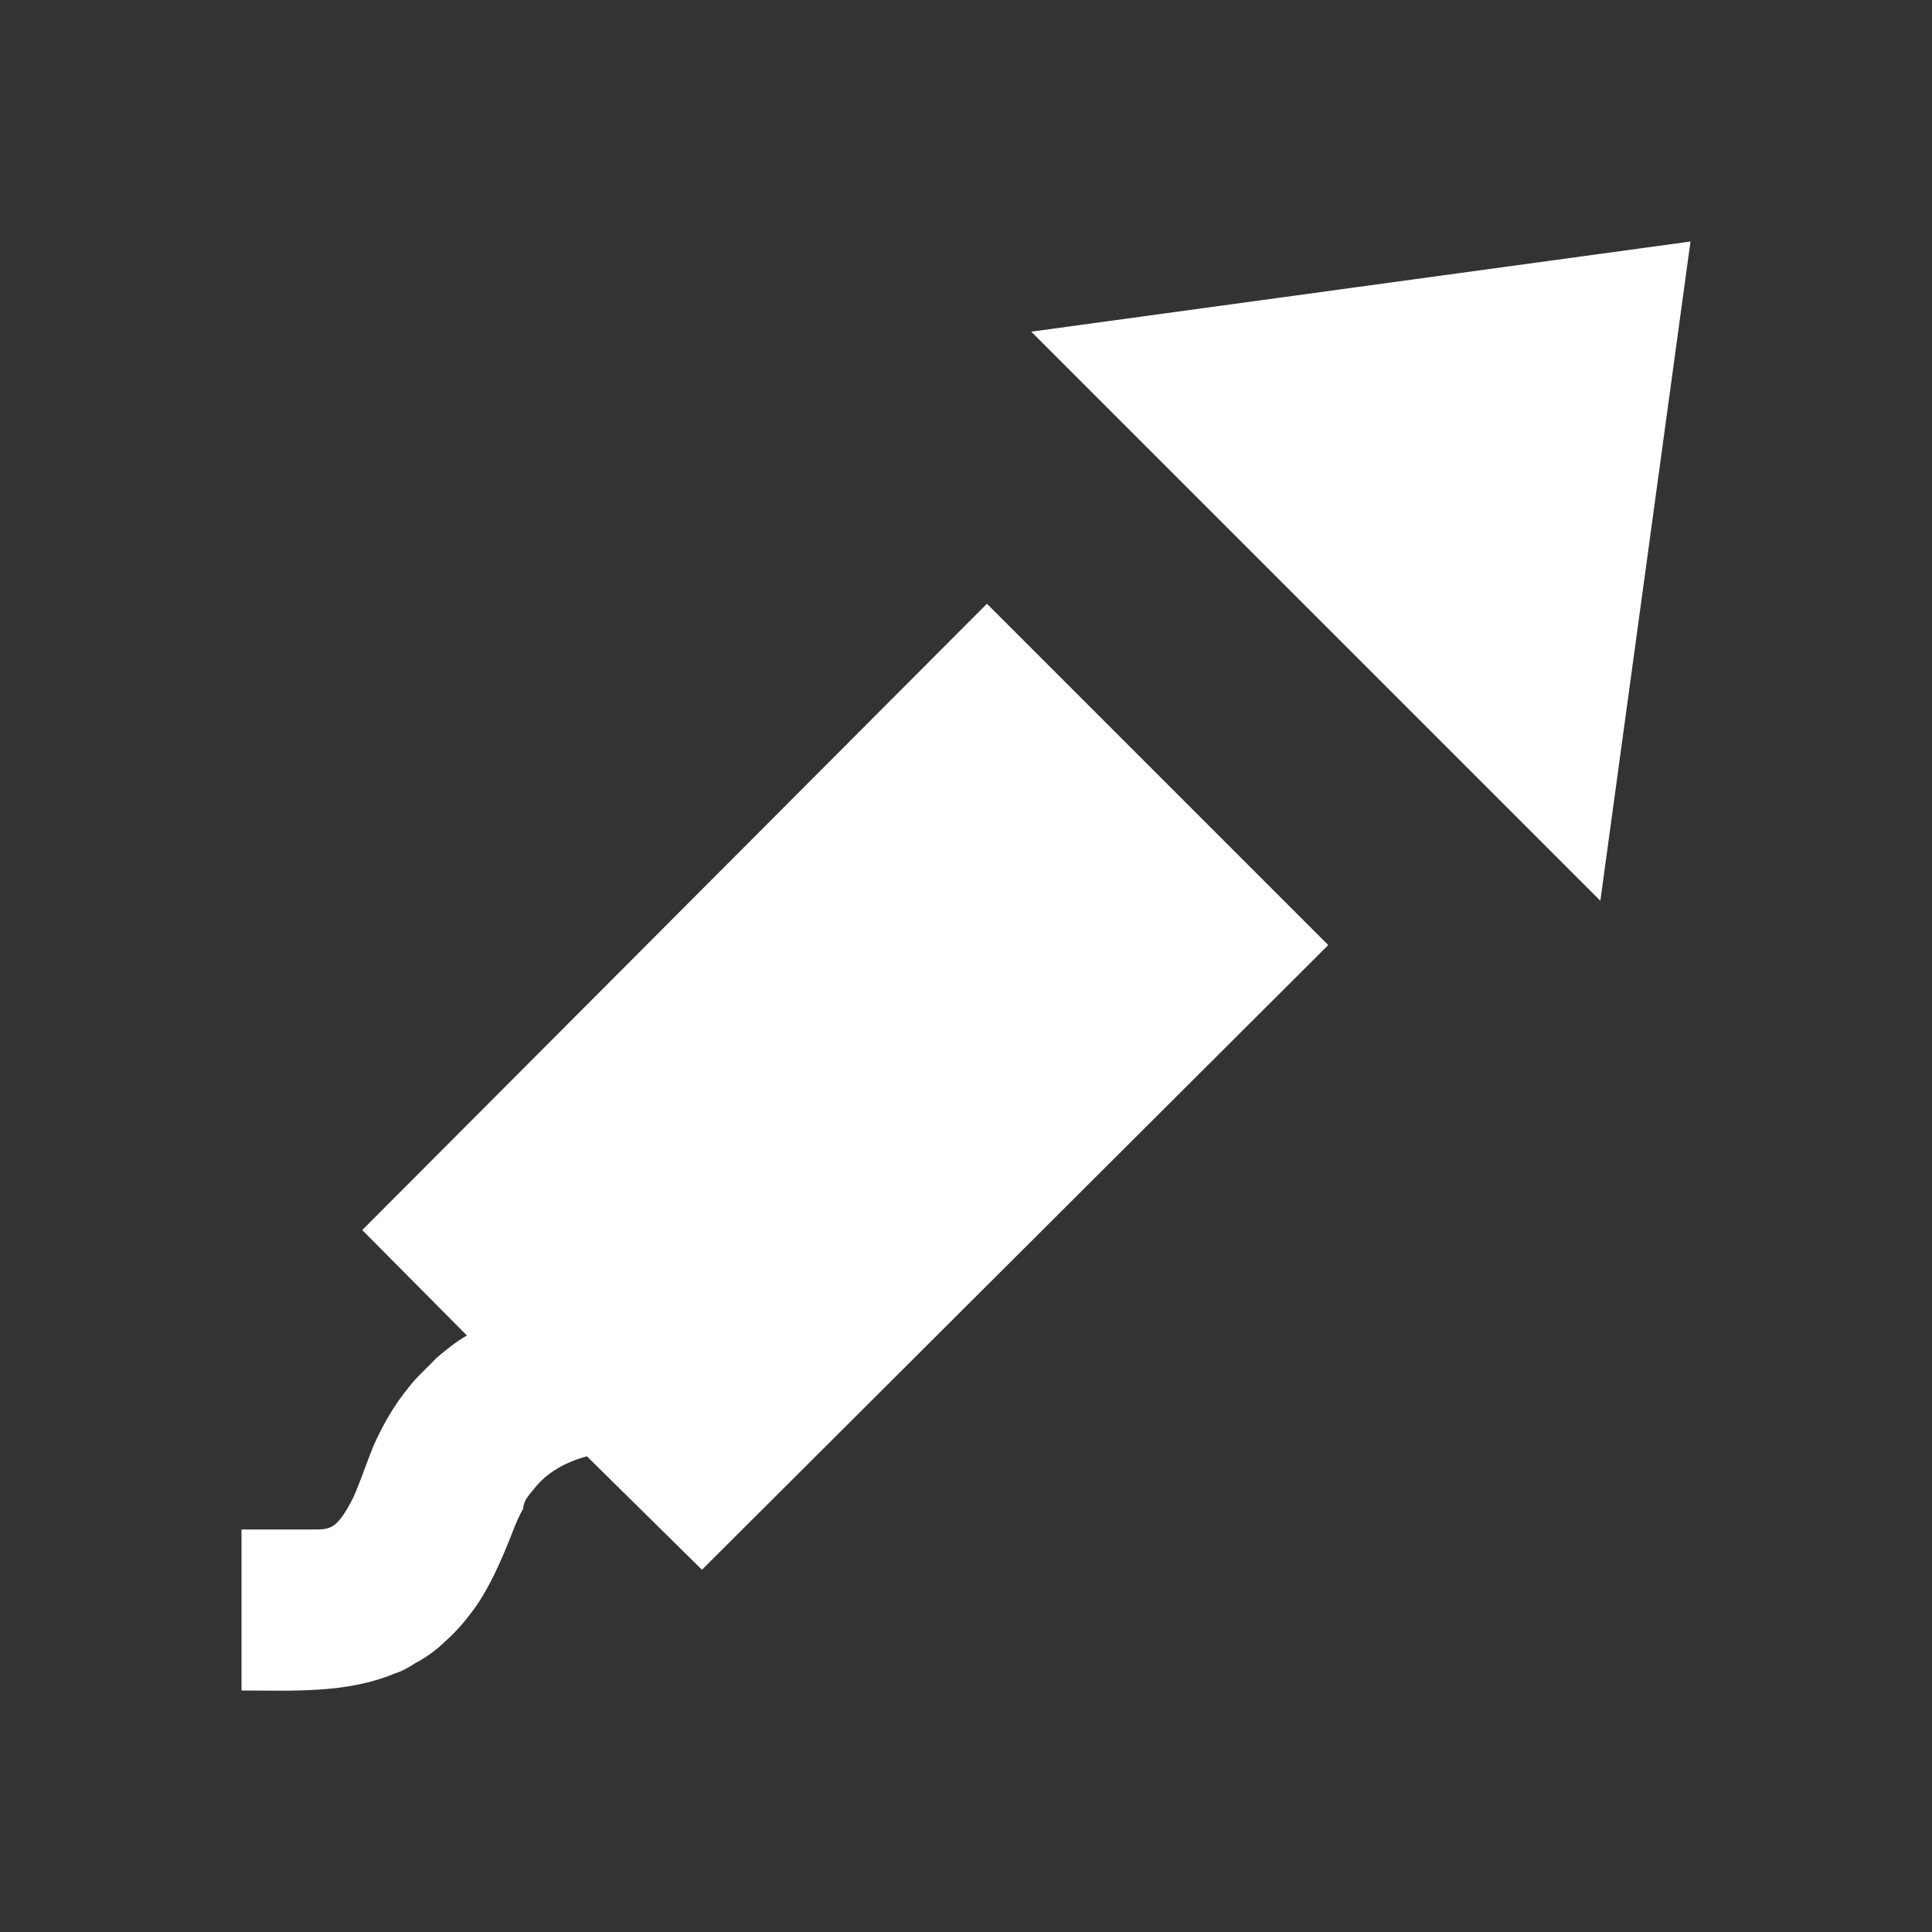 <?xml version="1.0" encoding="UTF-8"?><!DOCTYPE svg PUBLIC "-//W3C//DTD SVG 1.1//EN" "http://www.w3.org/Graphics/SVG/1.1/DTD/svg11.dtd"><svg xmlns="http://www.w3.org/2000/svg" xmlns:xlink="http://www.w3.org/1999/xlink" version="1.1" width="512" height="512" viewBox="0 0 512 512"><rect x="0" y="0" width="512" height="512" fill="#333333" stroke="none"/>    <path fill="#ffffff" transform="scale(1, -1) translate(0, -448)" glyph-name="firework" unicode="&#xFE13;" horiz-adv-x="512" d=" M123.733 94.08L96 122.027L261.547 288L352 197.547L186.027 32L155.52 62.08C150.187 60.587 145.067 58.027 141.44 53.333C140.16 51.84 138.667 50.133 138.667 48.213C136.96 45.227 136.107 42.667 134.827 39.467C132.48 33.707 129.92 27.947 126.507 22.827C123.947 19.2 121.173 15.787 117.973 13.013C115.627 10.667 112.853 8.747 110.08 7.253C108.373 6.187 106.667 5.12 104.533 4.48C91.733 -0.853 77.44 0 64 0V42.667H83.2C85.333 42.667 87.04 42.667 88.747 43.947L89.813 45.013C91.307 46.72 92.587 49.067 93.653 51.2C95.36 55.04 96.64 58.88 98.133 62.72L98.987 64.853C101.547 70.613 104.533 75.733 108.373 80.427C110.507 83.2 113.067 85.333 115.627 88.107C118.187 90.24 120.747 92.373 123.733 94.08M448 384L424.107 209.28L273.28 360.107L448 384z" /></svg>
